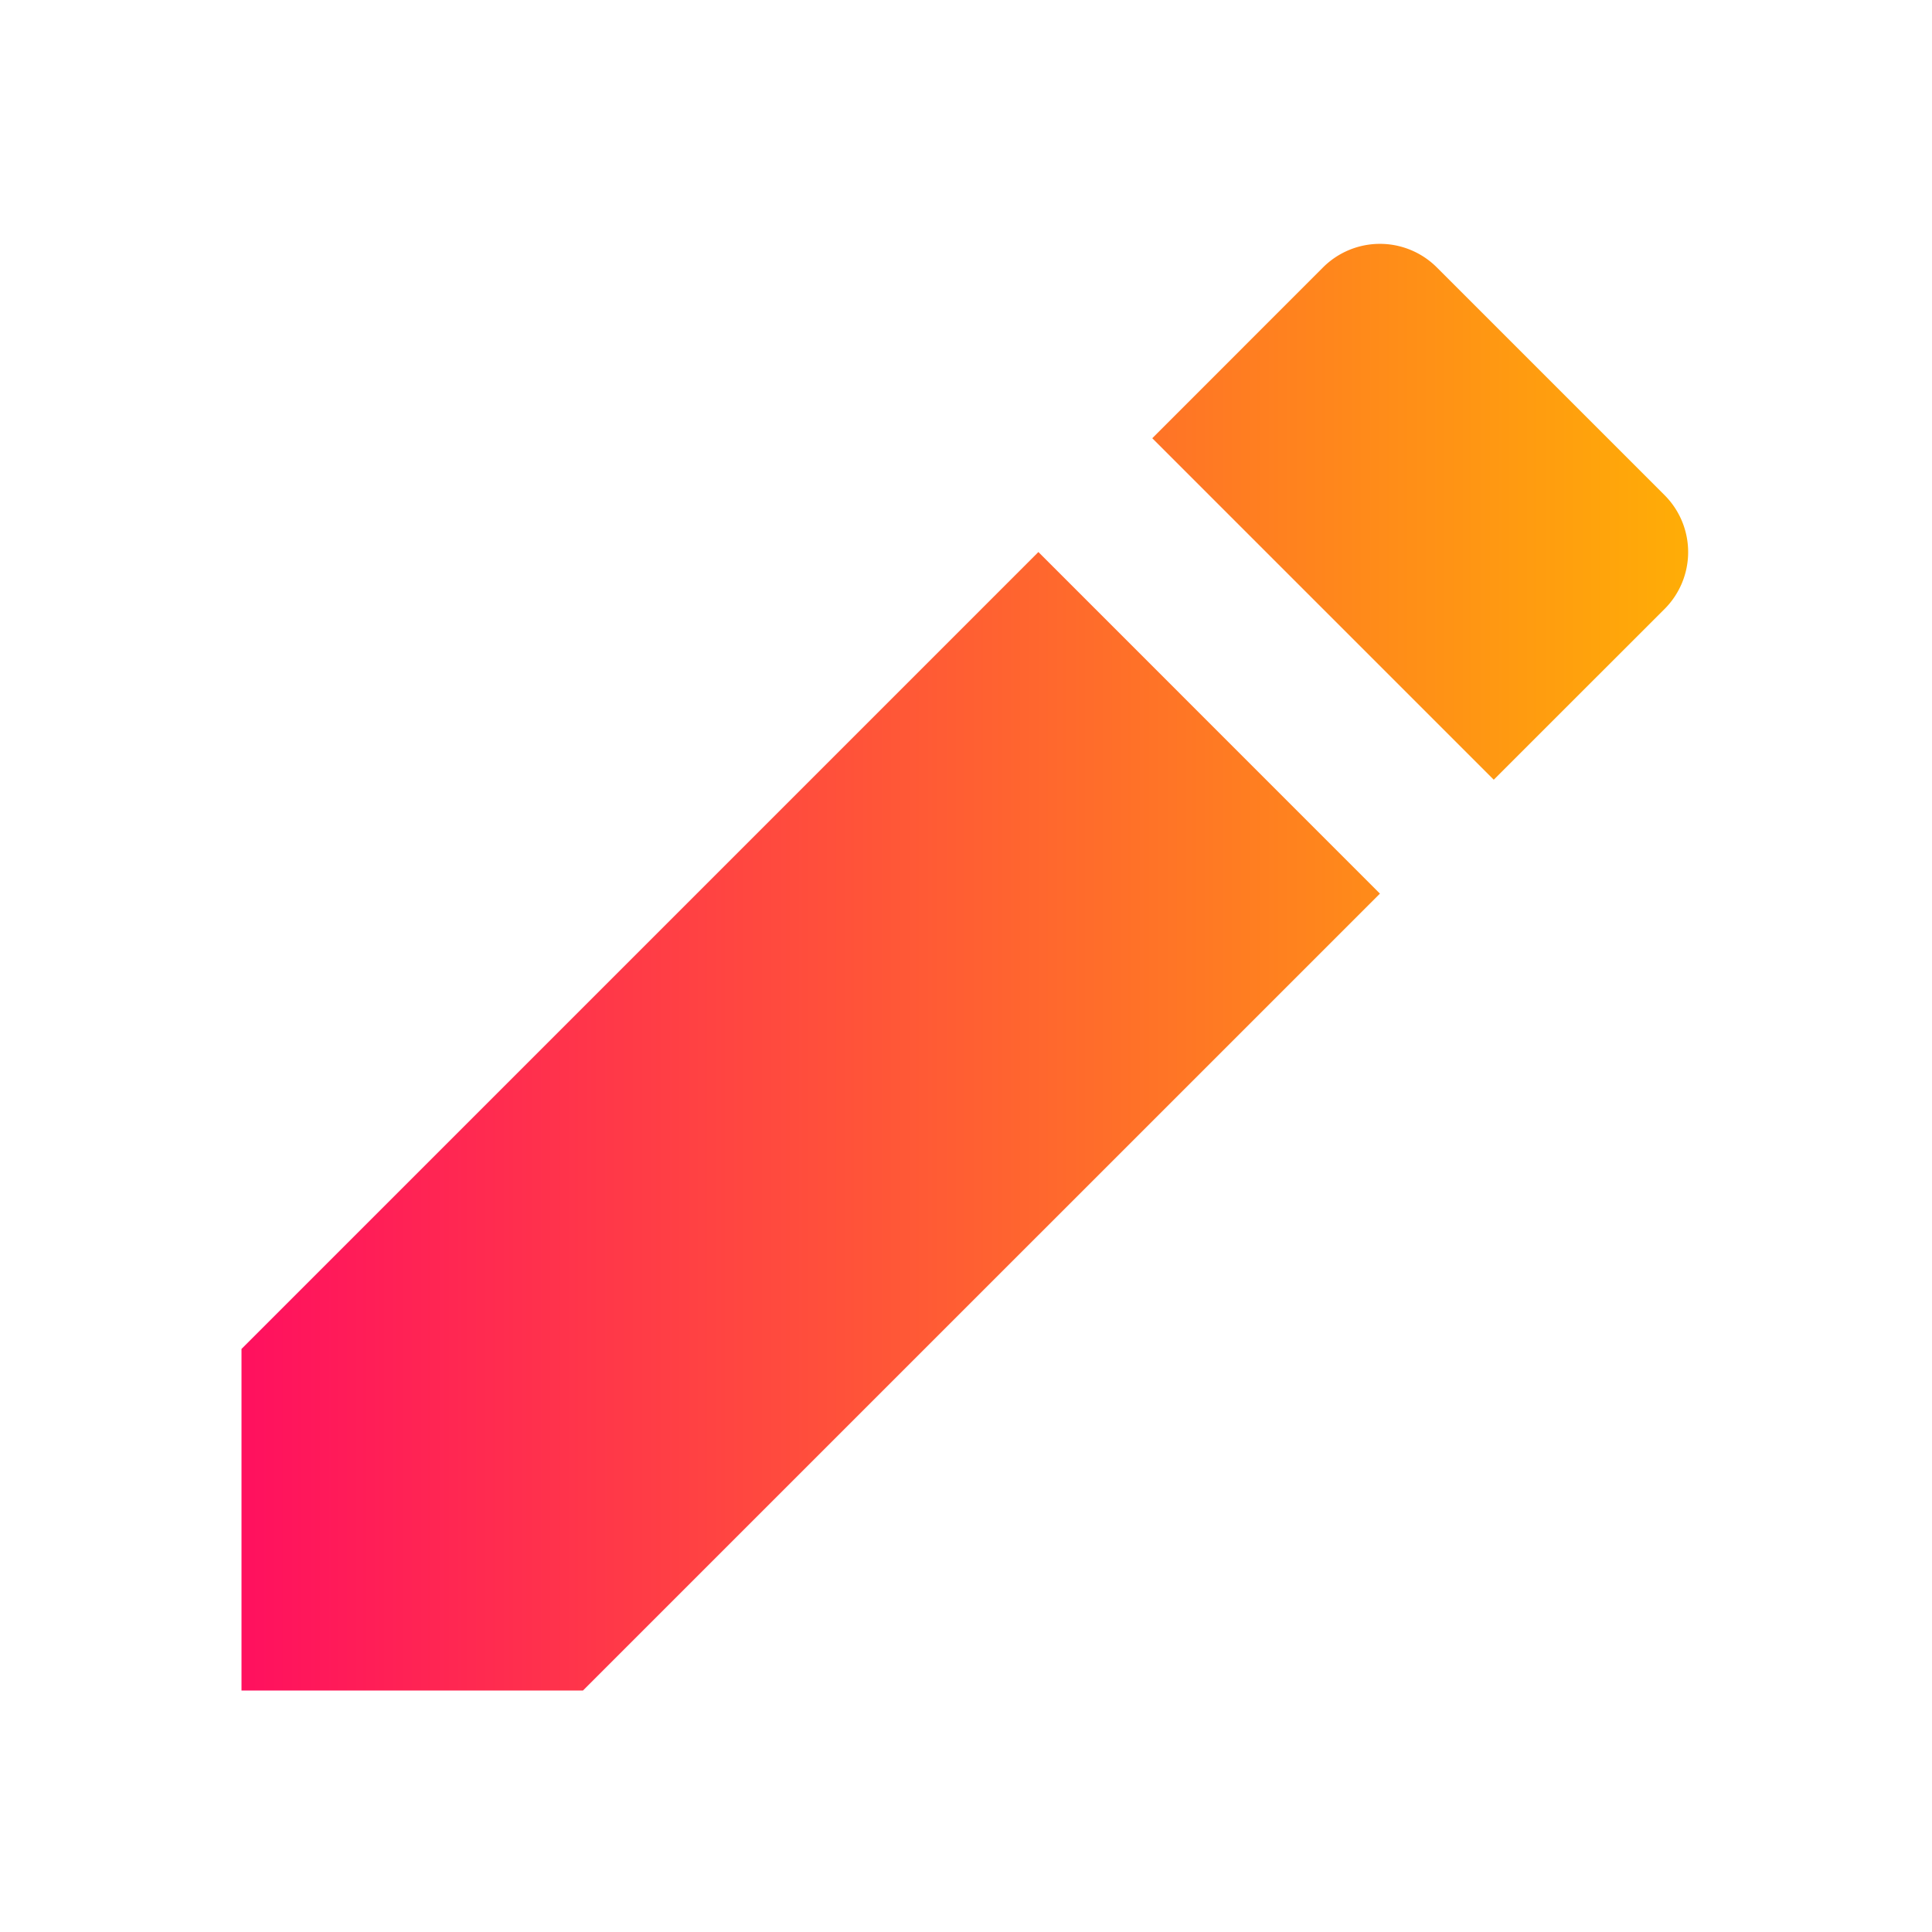 <svg xmlns="http://www.w3.org/2000/svg" viewBox="0 0 24 24" width="24" height="24">    <defs><linearGradient id="grad1" x1="0%" y1="0%" x2="100%" y2="0%"><stop offset="0%" style="stop-color:#ff105f;stop-opacity:1" /><stop offset="100%" style="stop-color:#ffad06;stop-opacity:1" /></linearGradient></defs><path fill="none" d="M0 0h24v24H0z"/><path fill="url(#grad1)" d="M12.9 6.858l4.242 4.243L7.242 21H3v-4.243l9.9-9.9zm1.414-1.414l2.121-2.122a1 1 0 0 1 1.414 0l2.829 2.829a1 1 0 0 1 0 1.414l-2.122 2.121-4.242-4.242z"/></svg>